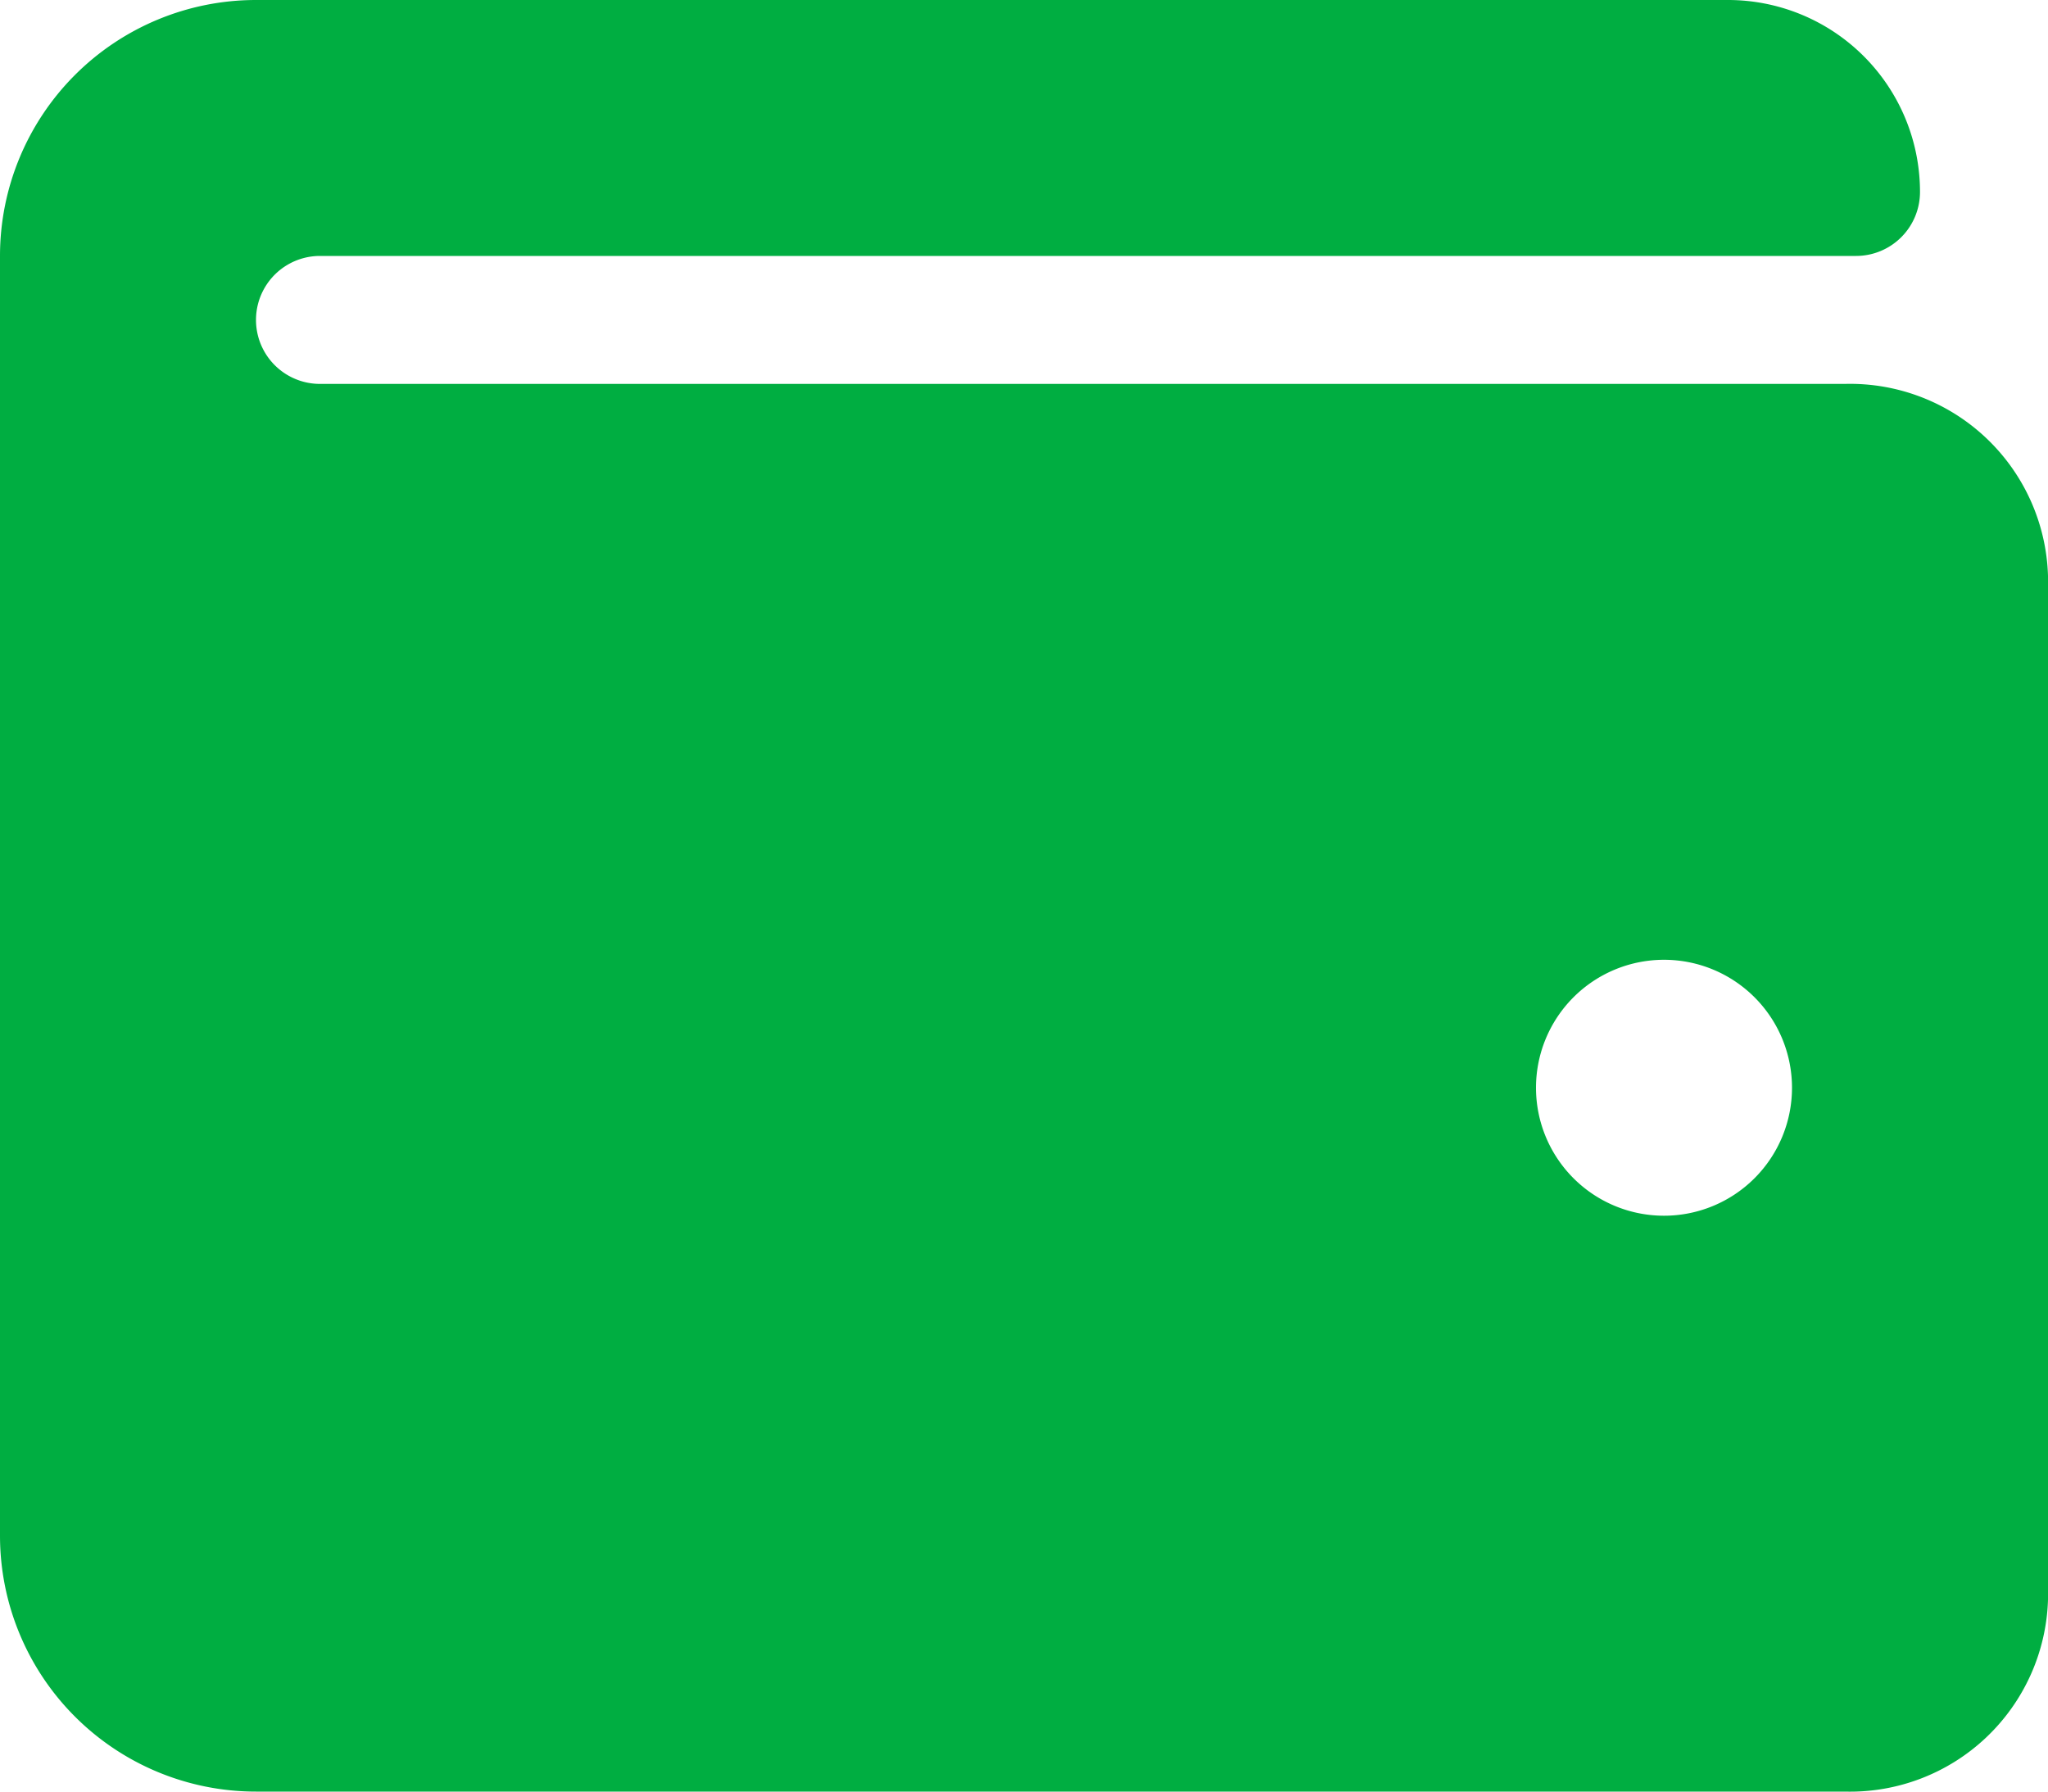 <svg xmlns="http://www.w3.org/2000/svg" width="24" height="21" viewBox="0 0 24 21"><defs><style>.a{fill:#00ae41;}</style></defs><path class="a" d="M21.619,6H3.75a.75.75,0,0,1,0-1.5h18a.75.75,0,0,0,.75-.75A2.25,2.25,0,0,0,20.25,1.5H3a3,3,0,0,0-3,3v15a3,3,0,0,0,3,3H21.619A2.321,2.321,0,0,0,24,20.25v-12A2.321,2.321,0,0,0,21.619,6ZM19.5,15.75a1.5,1.5,0,1,1,1.5-1.5A1.5,1.5,0,0,1,19.5,15.75Z" transform="translate(0 -1.5)"/></svg>
